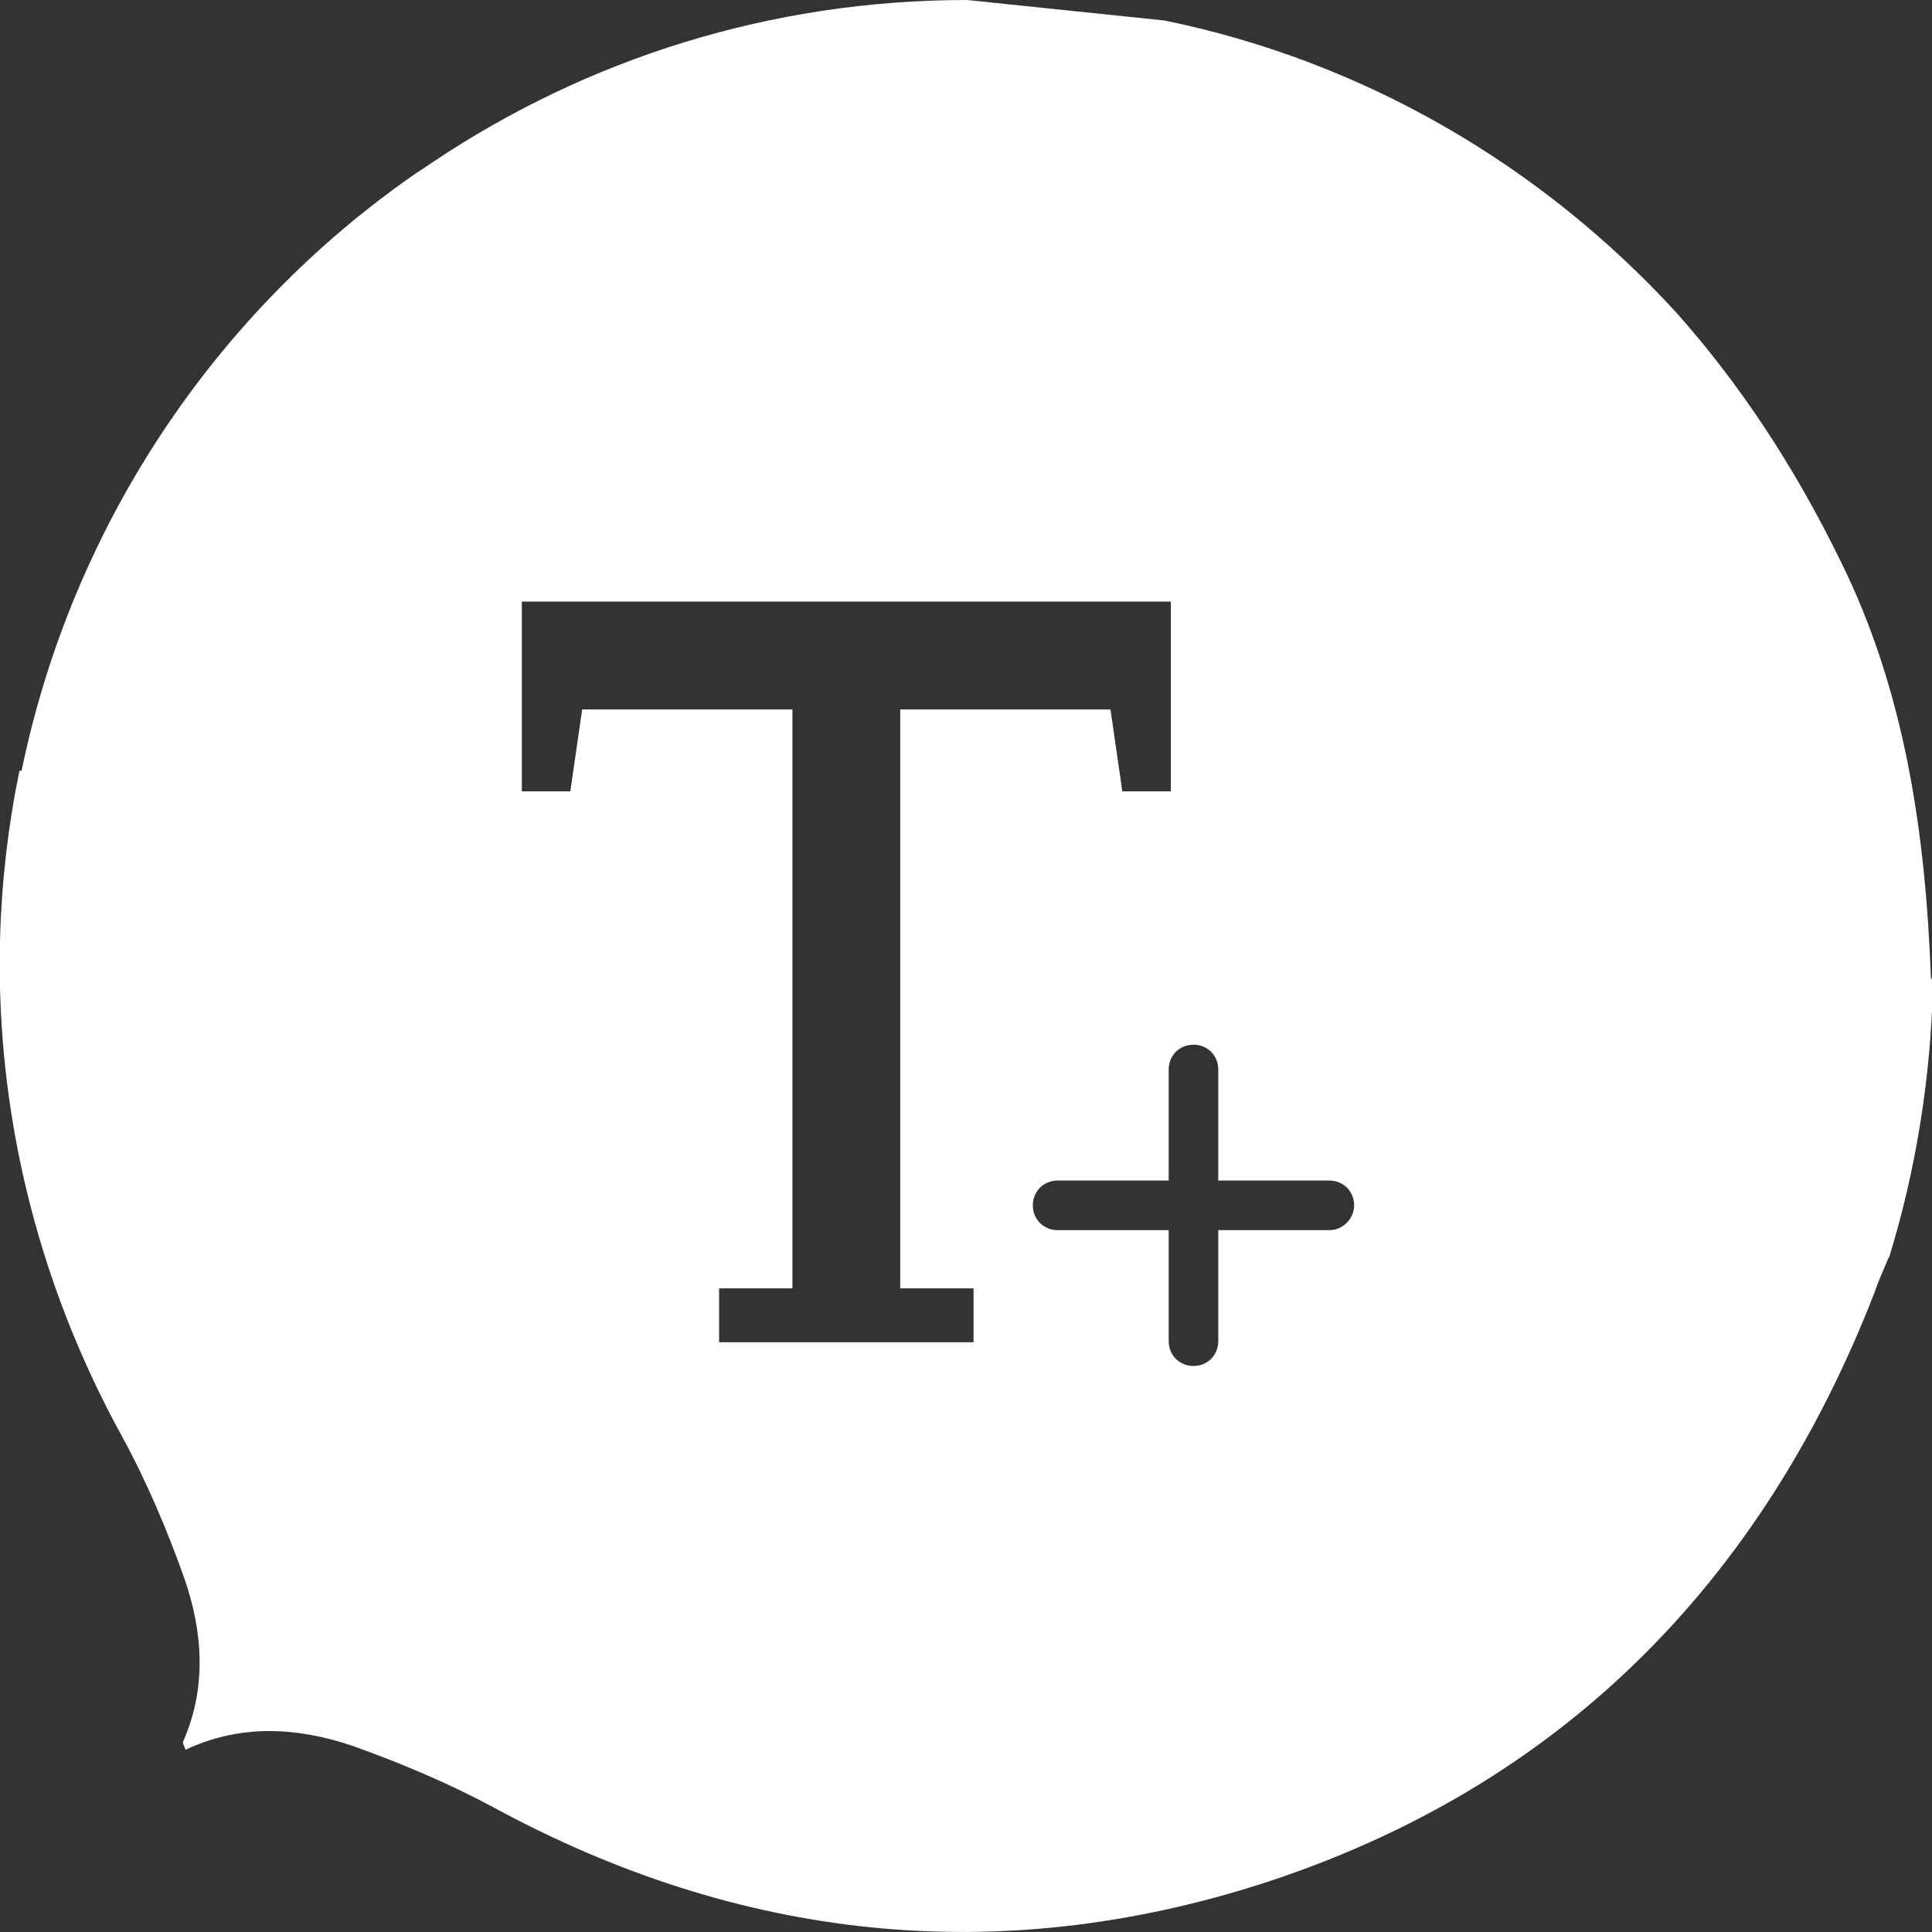 <?xml version="1.0" encoding="utf-8"?>
<!-- Generator: Adobe Illustrator 17.1.0, SVG Export Plug-In . SVG Version: 6.00 Build 0)  -->
<!DOCTYPE svg PUBLIC "-//W3C//DTD SVG 1.1//EN" "http://www.w3.org/Graphics/SVG/1.1/DTD/svg11.dtd">
<svg version="1.1" id="Layer_1" xmlns="http://www.w3.org/2000/svg" xmlns:xlink="http://www.w3.org/1999/xlink" x="0px" y="0px"
	 viewBox="0 0 179.2 179.2" enable-background="new 0 0 179.2 179.2" xml:space="preserve">
<rect x="0" y="0" width="179.2" height="179.2" fill="#333333" stroke="none"/>
<path fill="#FFFFFF" d="M179.1,90.7c-0.5-13.4-2.4-26.6-8.4-38.7c-4.3-8.8-9.4-16.5-15.3-23.1C143,15.4,126.6,5.7,108,1.9L89.7,0
	C71.4,0,54.4,5.5,40.2,15c-0.6,0.4-1.2,0.8-1.8,1.2C20,29,6.7,48.7,2,71.5H1.8c-4.2,20.4-1.2,42.2,9.5,61.7
	c2.3,4.2,4.2,8.7,5.8,13.2c1.7,4.9,2.1,10.1-0.1,15.1c-0.1,0.2,0.1,0.4,0.2,0.8c5.1-2.4,10.3-2.1,15.4-0.4c4.5,1.6,9,3.5,13.1,5.7
	c22.8,12.4,46.8,15,71.4,7.1c27.5-8.9,46.3-27.8,56.8-54.9c0.3-0.9,0.7-1.8,1.3-3.2c0,0,0,0.1,0,0.1c2.5-8.1,3.9-16.7,4.1-25.6
	C179.2,90.9,179.2,90.8,179.1,90.7z M90.3,124.5h-6.8h-10h-6.8v-5h6.8V65.8H54l-1.1,7.6h-4.5V55.8h60.2v17.6h-4.5l-1.1-7.6H83.5
	v53.7h6.8V124.5z M123.3,114.1H113v10.3c0,1.3-1,2.3-2.3,2.3s-2.3-1-2.3-2.3v-10.3H98.1c-1.3,0-2.3-1-2.3-2.3s1-2.3,2.3-2.3h10.3
	V99.2c0-1.3,1-2.3,2.3-2.3s2.3,1,2.3,2.3v10.3h10.3c1.3,0,2.3,1,2.3,2.3C125.6,113,124.6,114.1,123.3,114.1z"/>
</svg>
